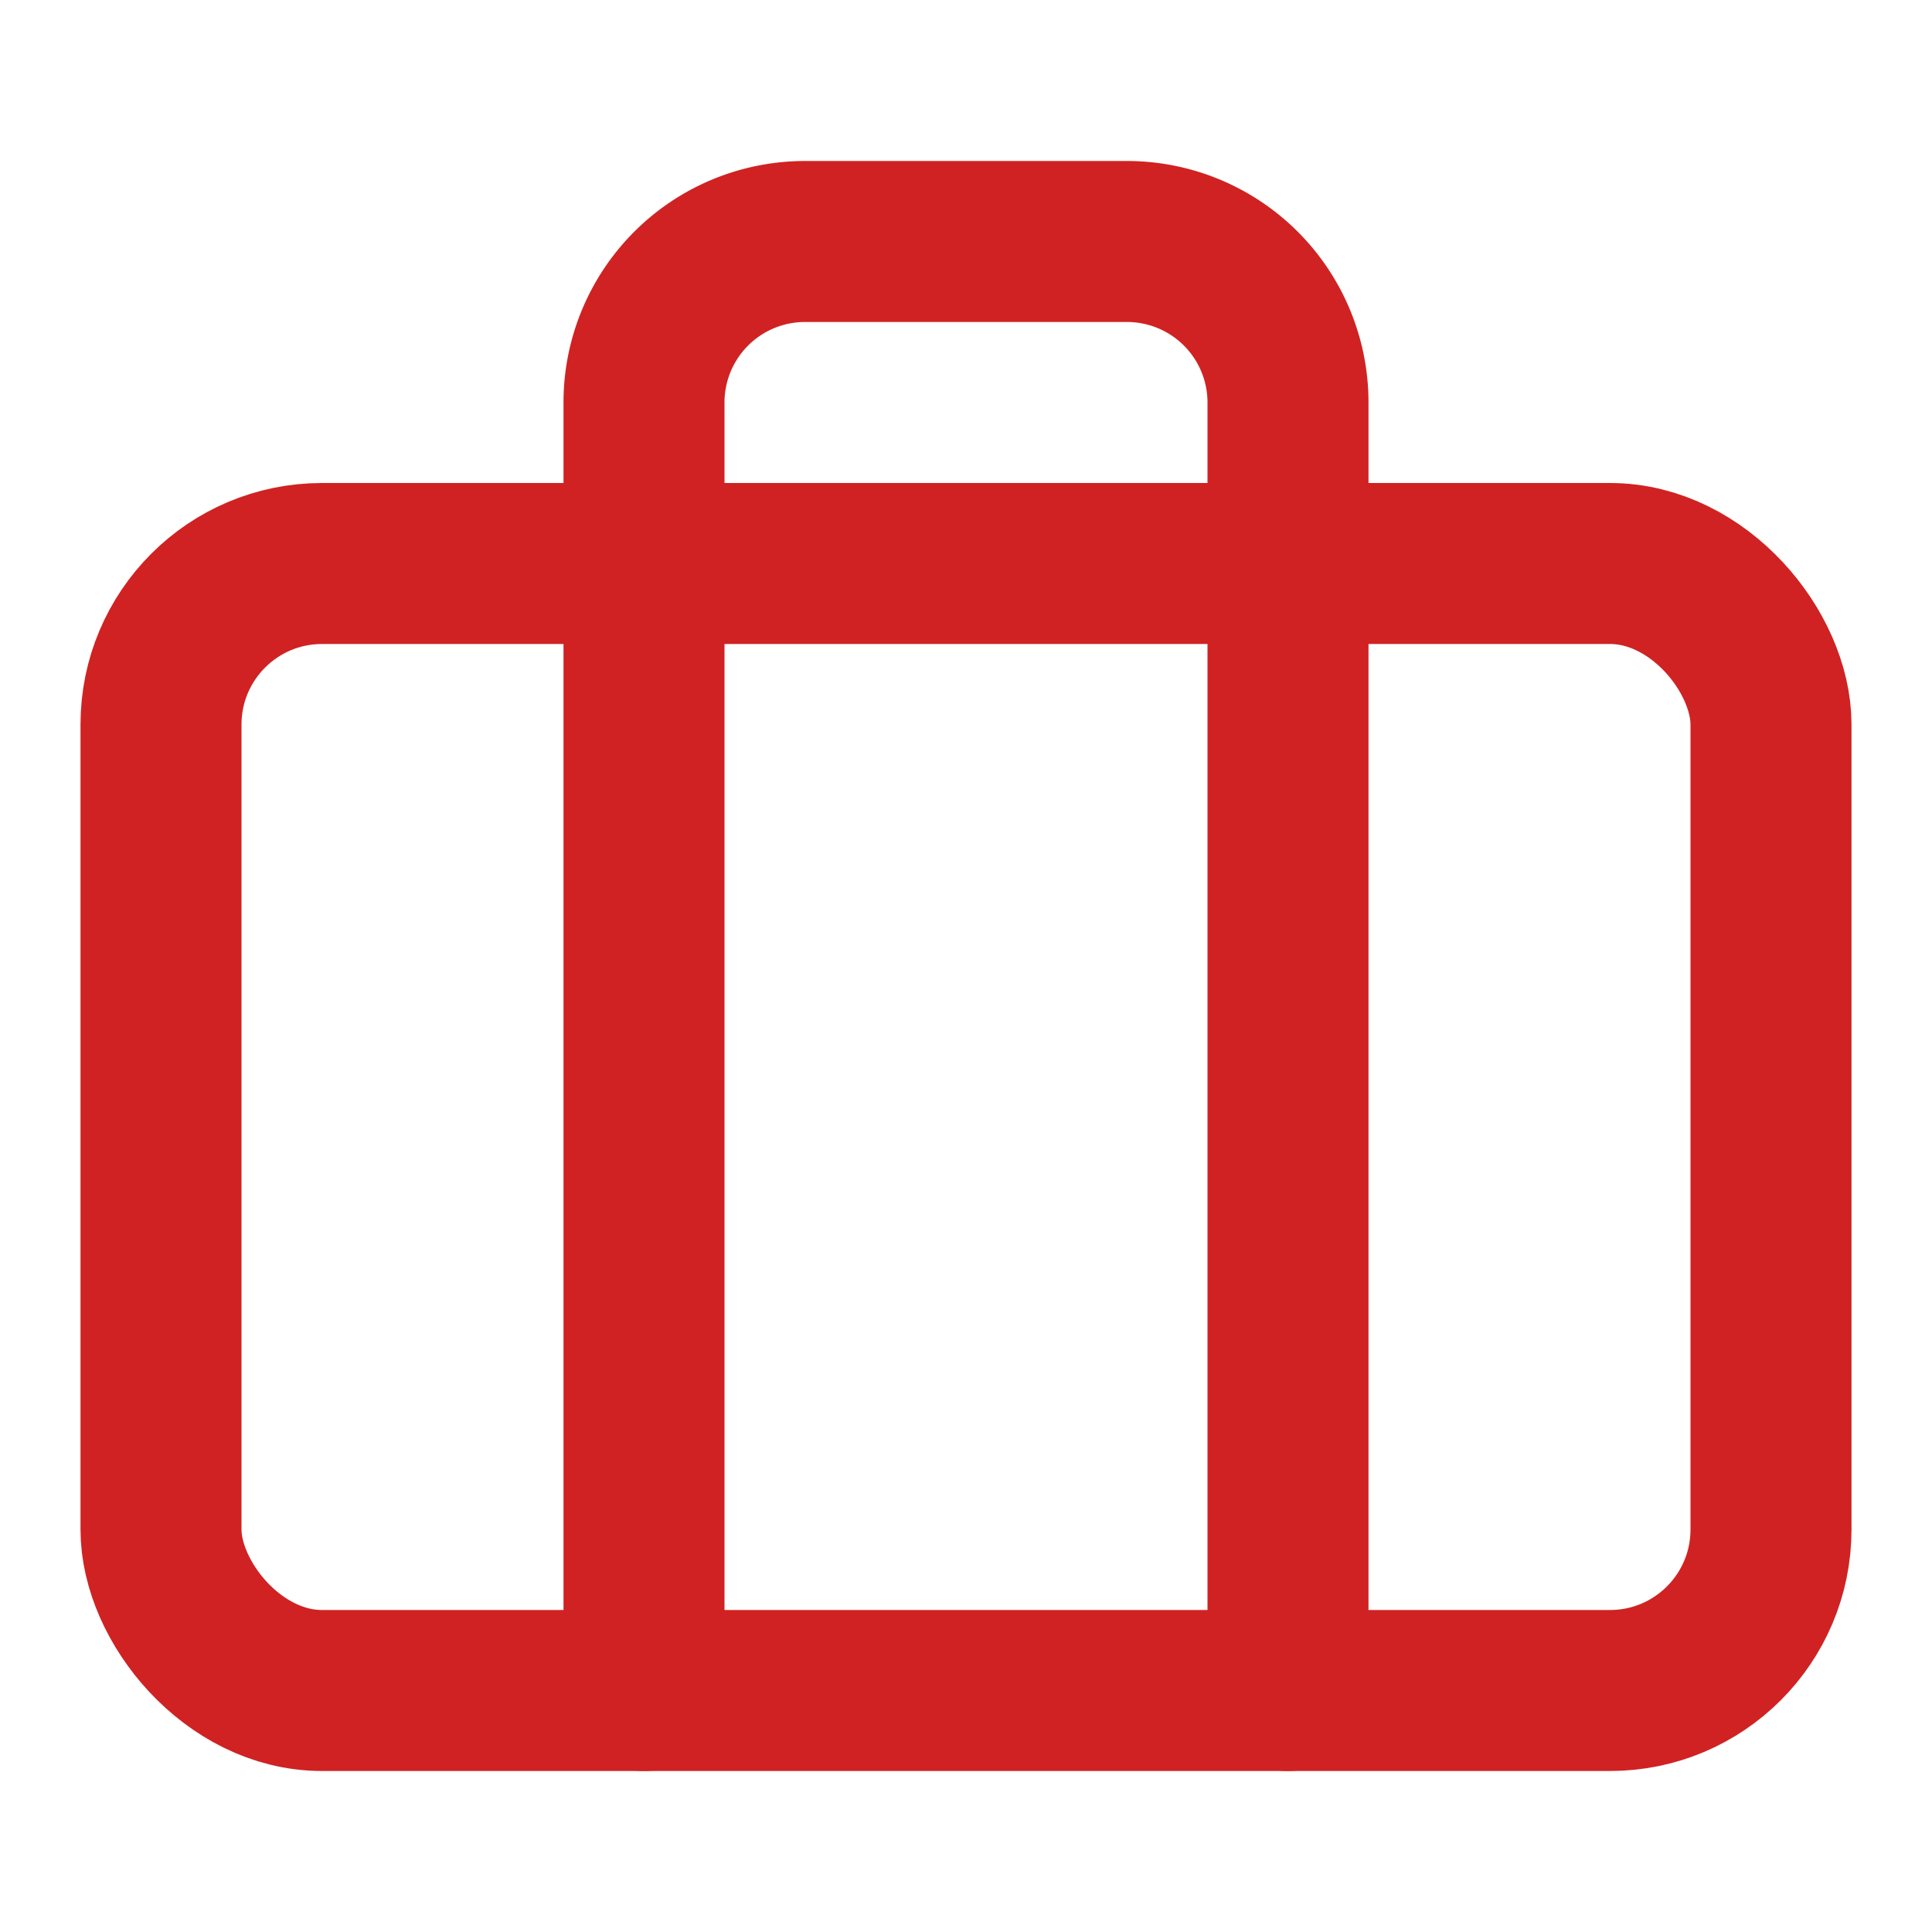 <svg xmlns="http://www.w3.org/2000/svg" width="24" height="24" viewBox="0 0 24 24" fill="none" stroke="#D02222" stroke-width="2" stroke-linecap="round" stroke-linejoin="round" class="feather feather-briefcase">
    <rect x="2" y="7" width="20" height="14" rx="2" ry="2"></rect>
    <path d="M16 21V5a2 2 0 0 0-2-2h-4a2 2 0 0 0-2 2v16"></path>
</svg>